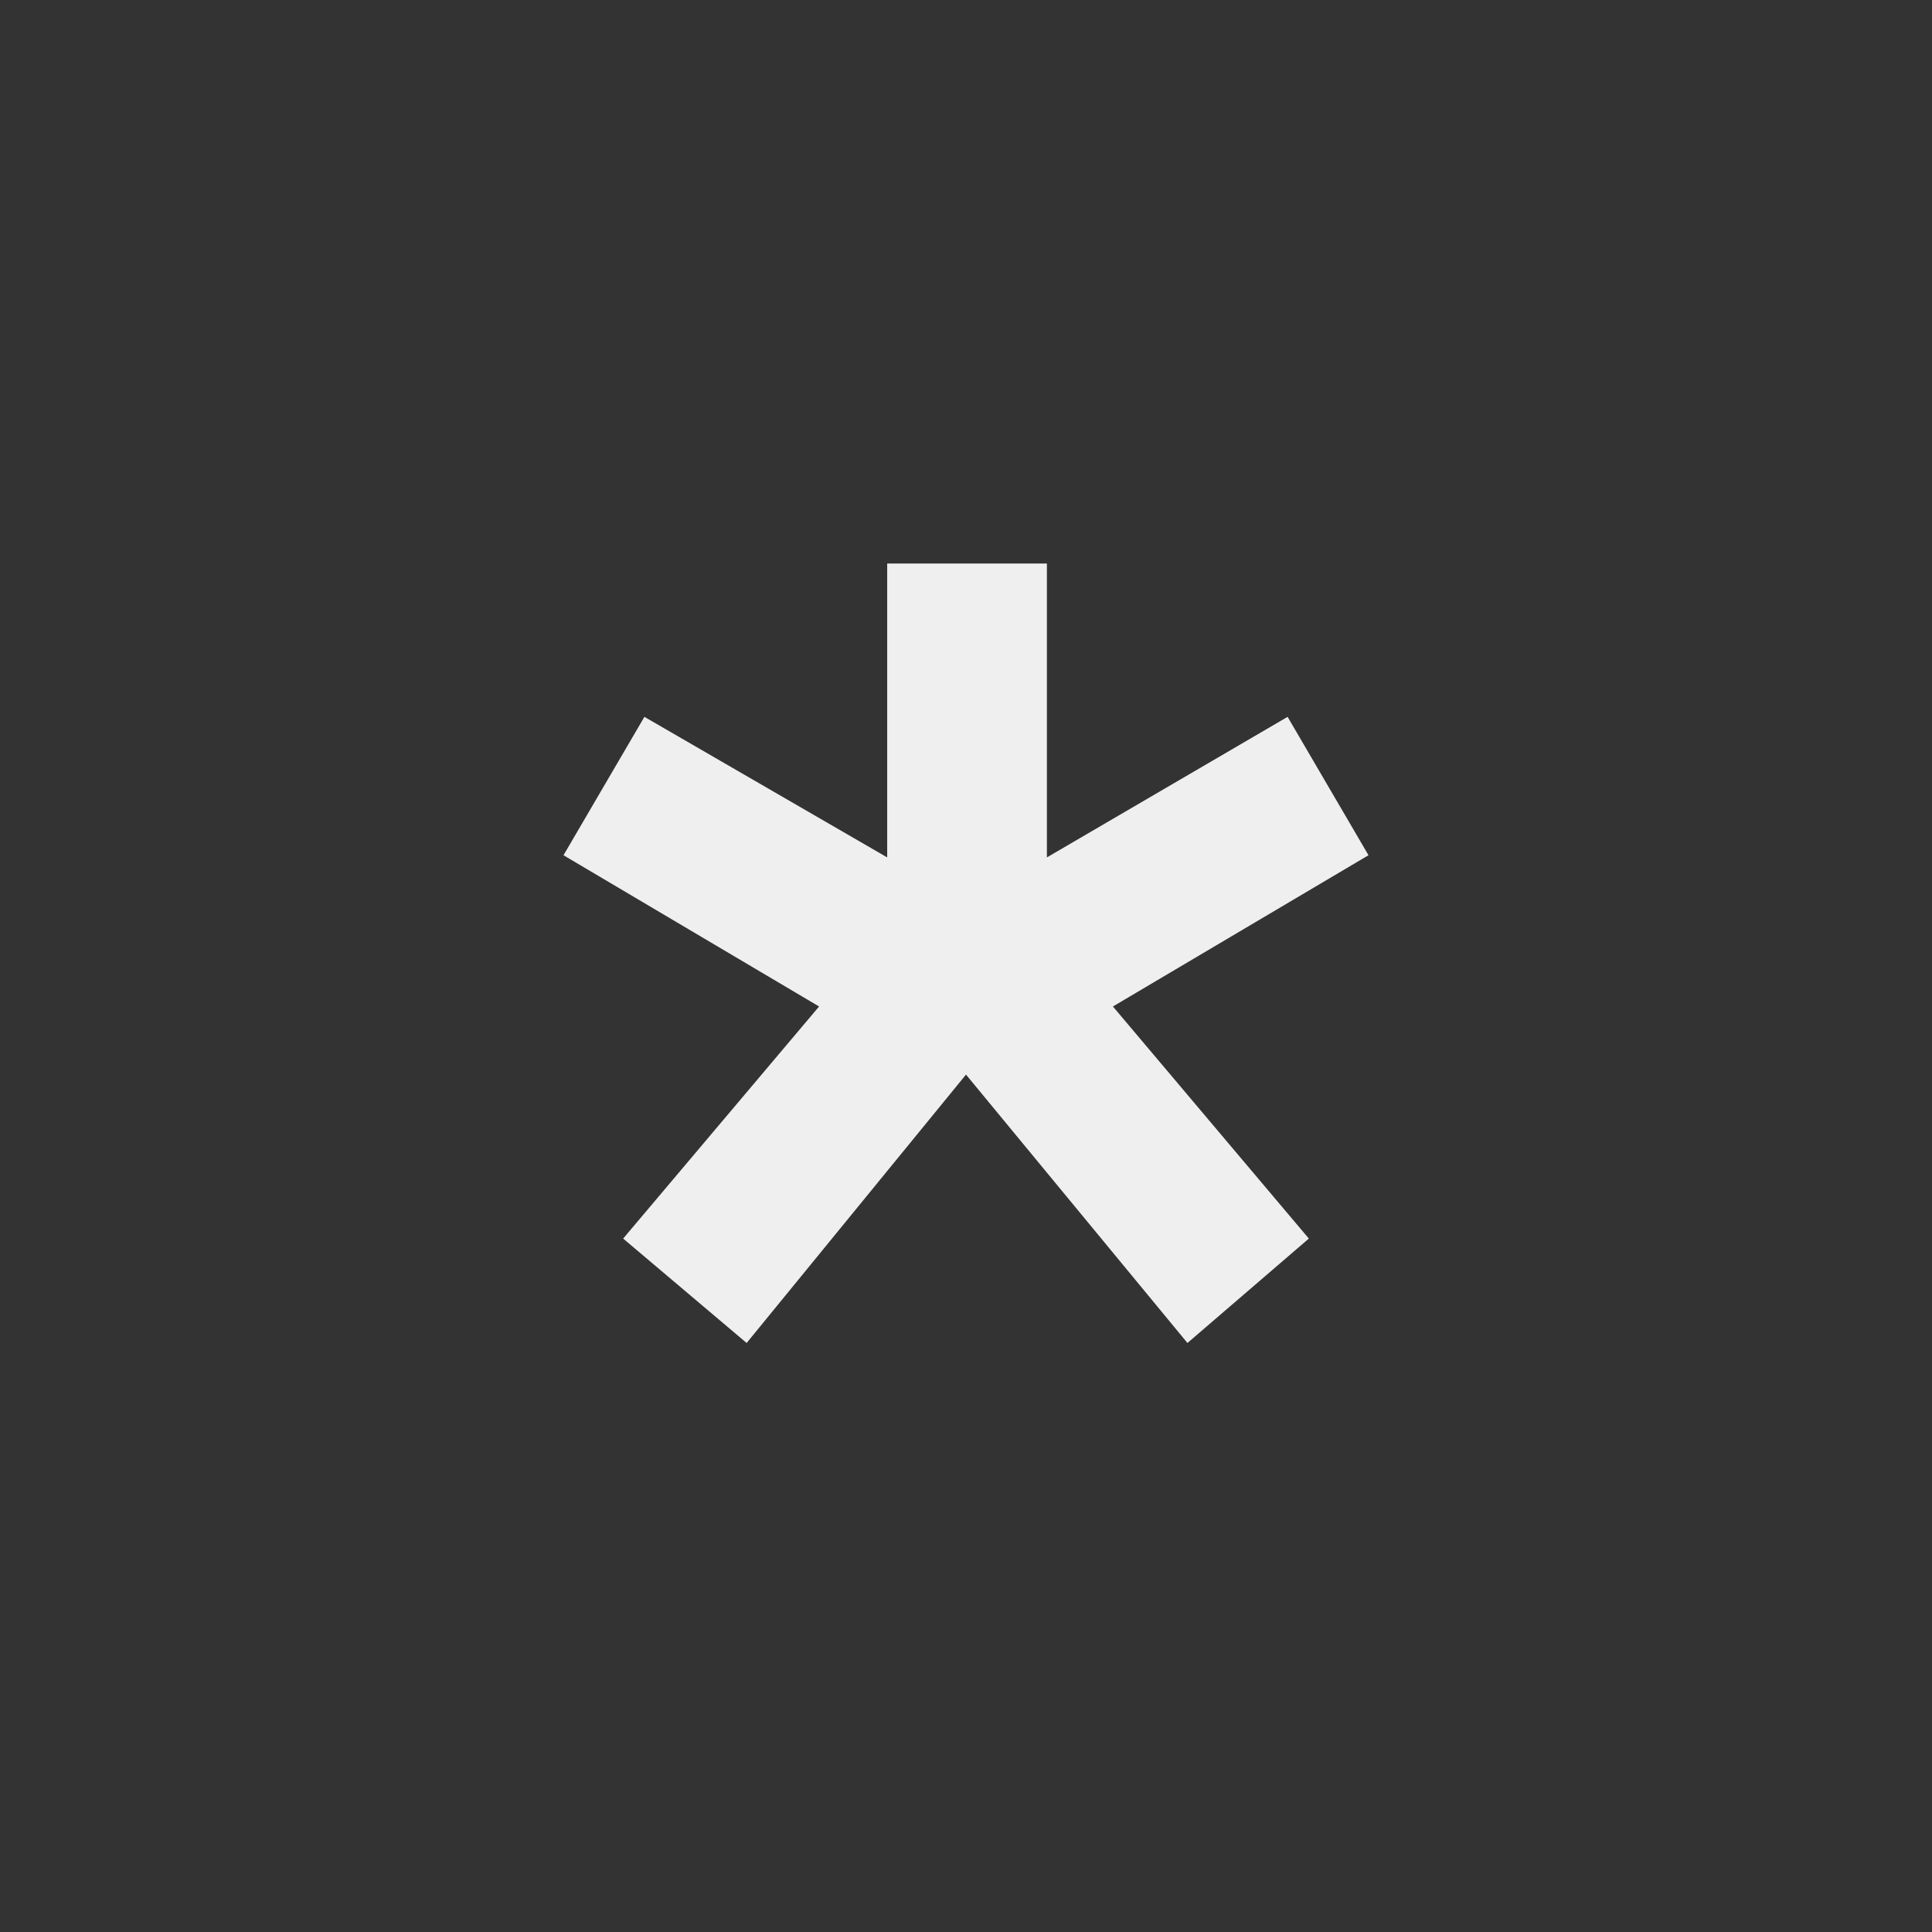<svg width="24" height="24" viewBox="0 0 24 24" fill="none" xmlns="http://www.w3.org/2000/svg">
<rect x="0" y="0" width="24" height="24" fill="#333333" stroke="none"/>
<path d="M9.275 16.683L12 13.349L14.751 16.683L16.259 15.386L13.825 12.503L17 10.624L15.995 8.905L13.005 10.651V7H11.021V10.651L8.005 8.905L7 10.624L10.175 12.503L7.741 15.386L9.275 16.683Z" fill="#EFEFEF"/>
</svg>
